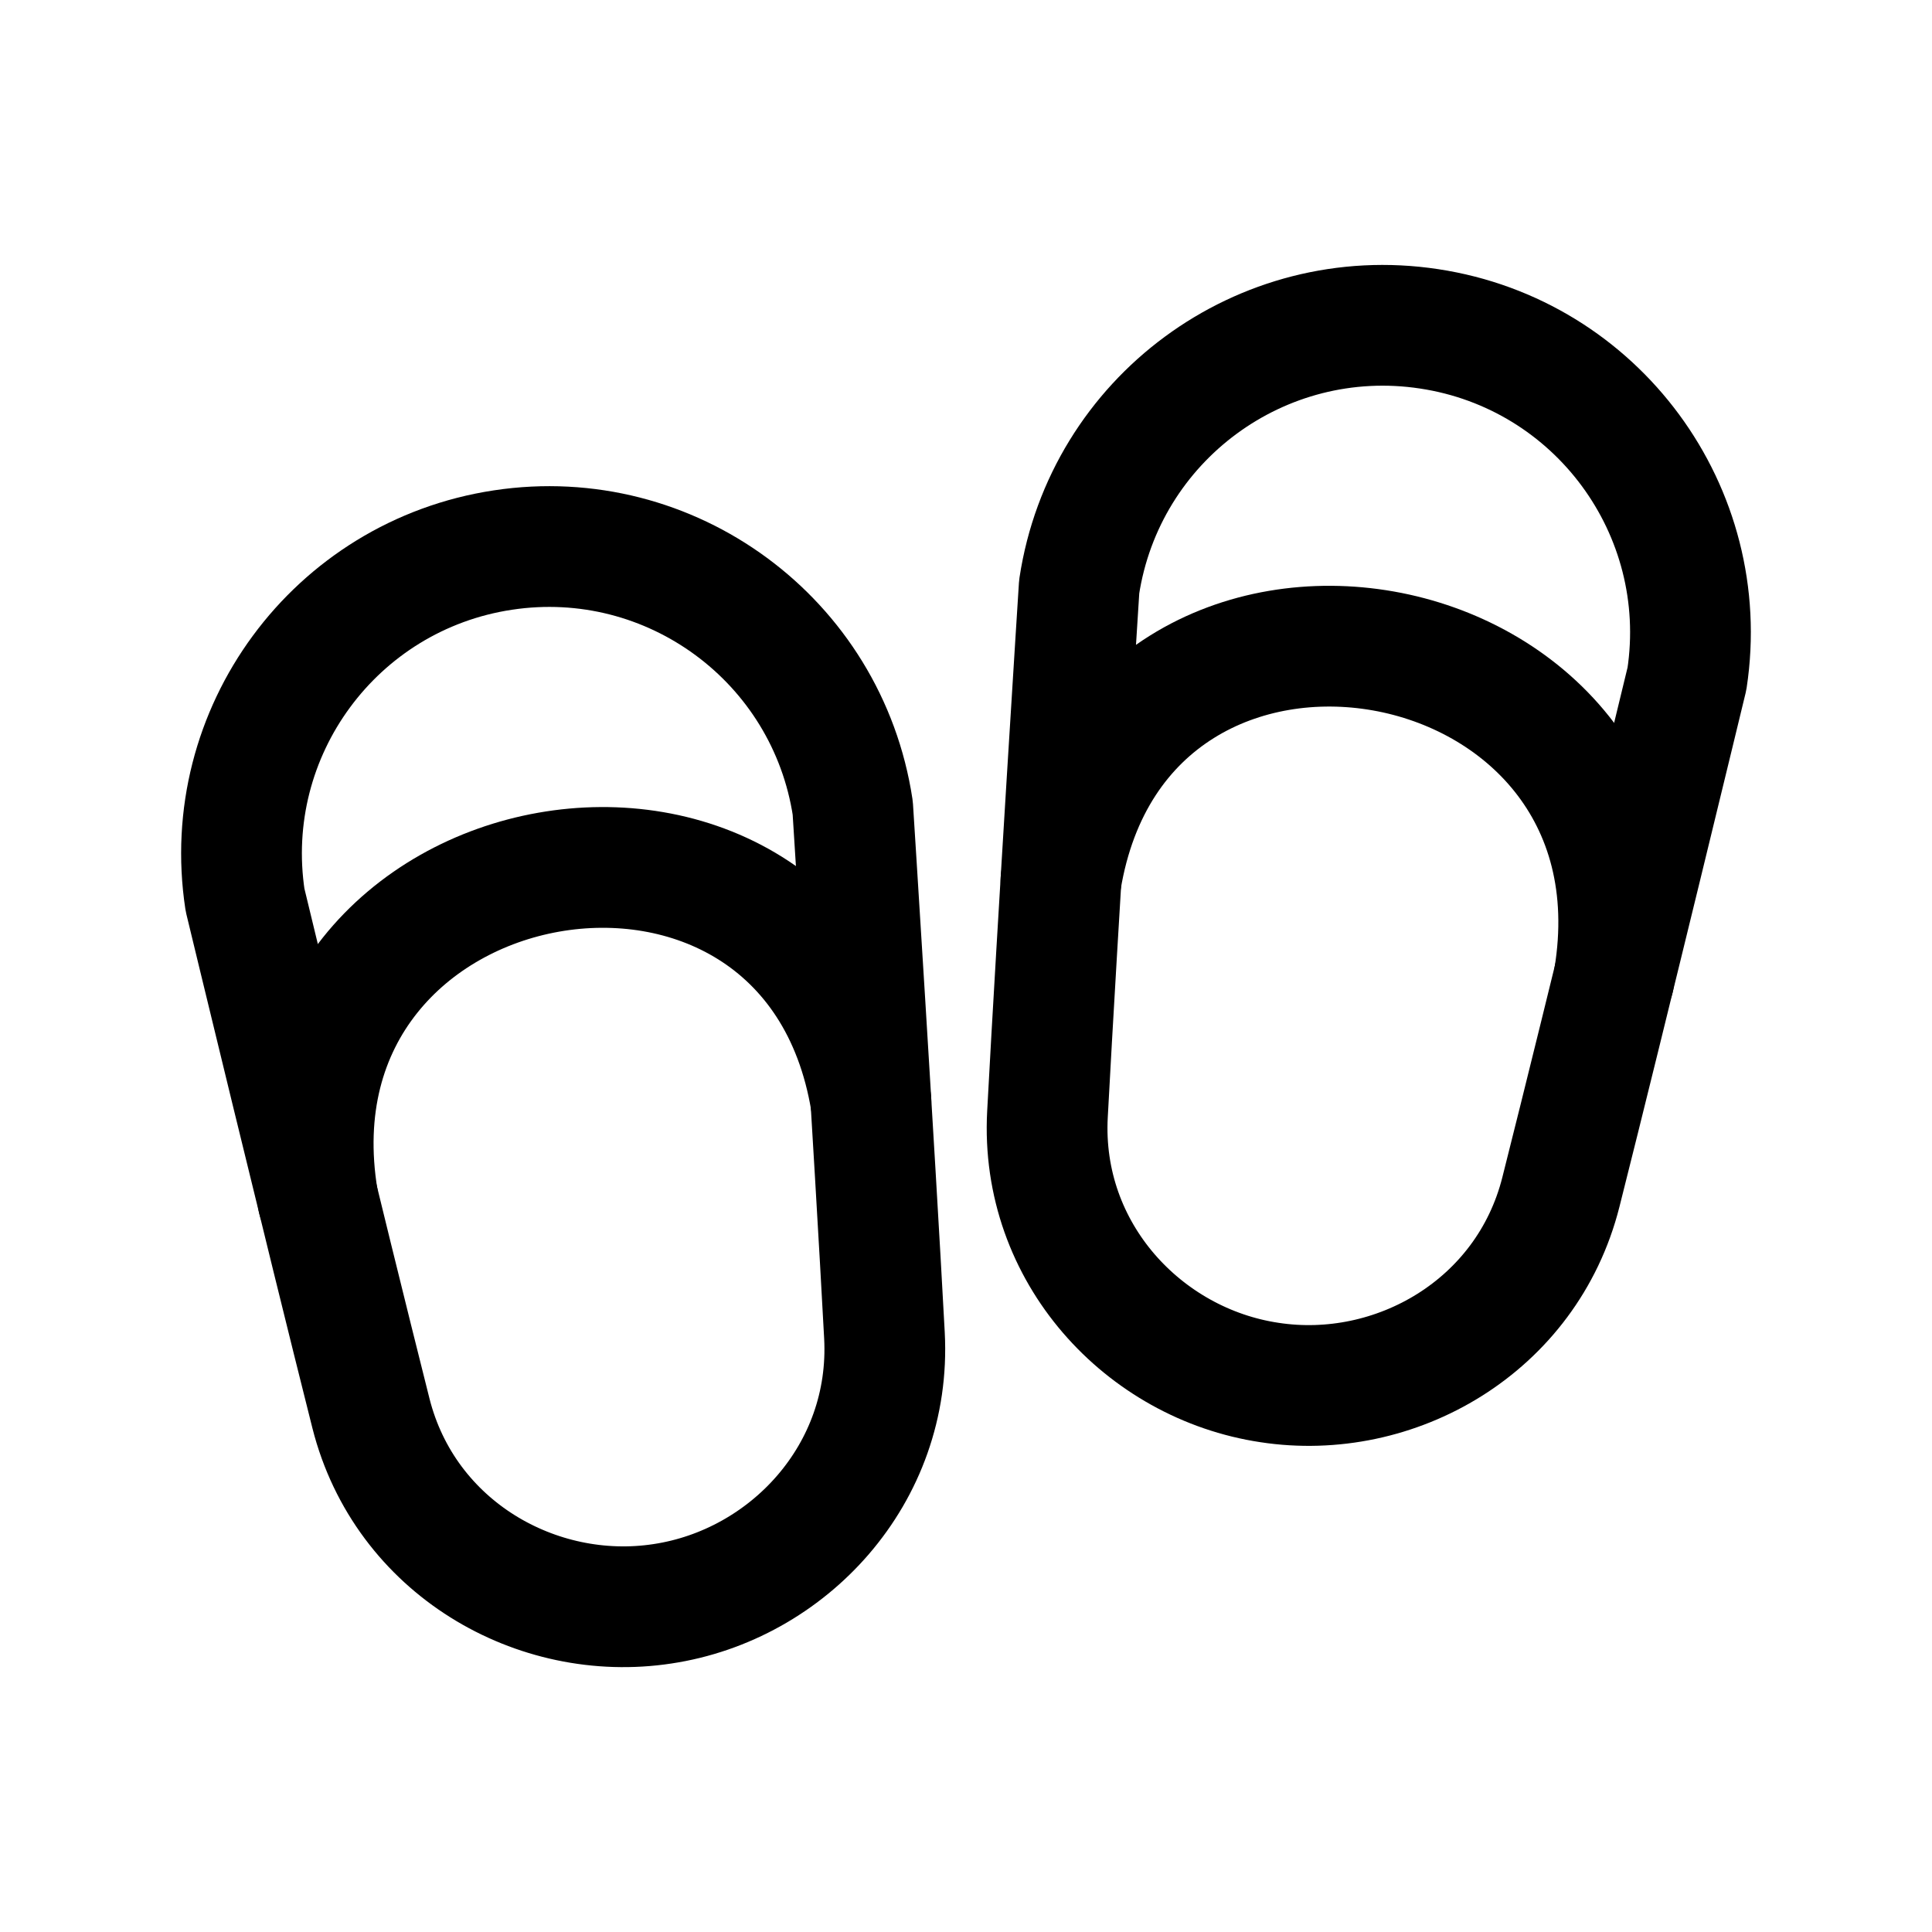 <svg width="24" height="24" viewBox="0 0 24 24" fill="none" xmlns="http://www.w3.org/2000/svg">
<path fill-rule="evenodd" clip-rule="evenodd" d="M3.044 11.179C2.727 9.094 4.162 7.148 6.247 6.833C8.332 6.517 10.277 7.951 10.593 10.036C10.593 10.036 10.865 14.3 10.987 16.59C11.078 18.313 9.788 19.689 8.229 19.923C6.672 20.161 5.031 19.229 4.608 17.557C4.047 15.333 3.044 11.179 3.044 11.179Z" stroke="black" stroke-width="1.5" stroke-linecap="round" stroke-linejoin="round"/>
<path d="M10.819 13.683C10.061 9.076 3.19 10.29 3.949 14.898" stroke="black" stroke-width="1.5" stroke-linecap="round" stroke-linejoin="round"/>
<path d="M17.753 4.085C19.838 4.4 21.272 6.346 20.956 8.431C20.956 8.431 19.952 12.584 19.39 14.808C18.968 16.481 17.327 17.413 15.77 17.174C14.211 16.941 12.92 15.565 13.012 13.842C13.134 11.552 13.406 7.288 13.406 7.288C13.722 5.203 15.668 3.768 17.753 4.085Z" stroke="black" stroke-width="1.5" stroke-linecap="round" stroke-linejoin="round"/>
<path d="M13.18 10.935C13.939 6.328 20.808 7.541 20.05 12.149" stroke="black" stroke-width="1.5" stroke-linecap="round" stroke-linejoin="round"/>
</svg>